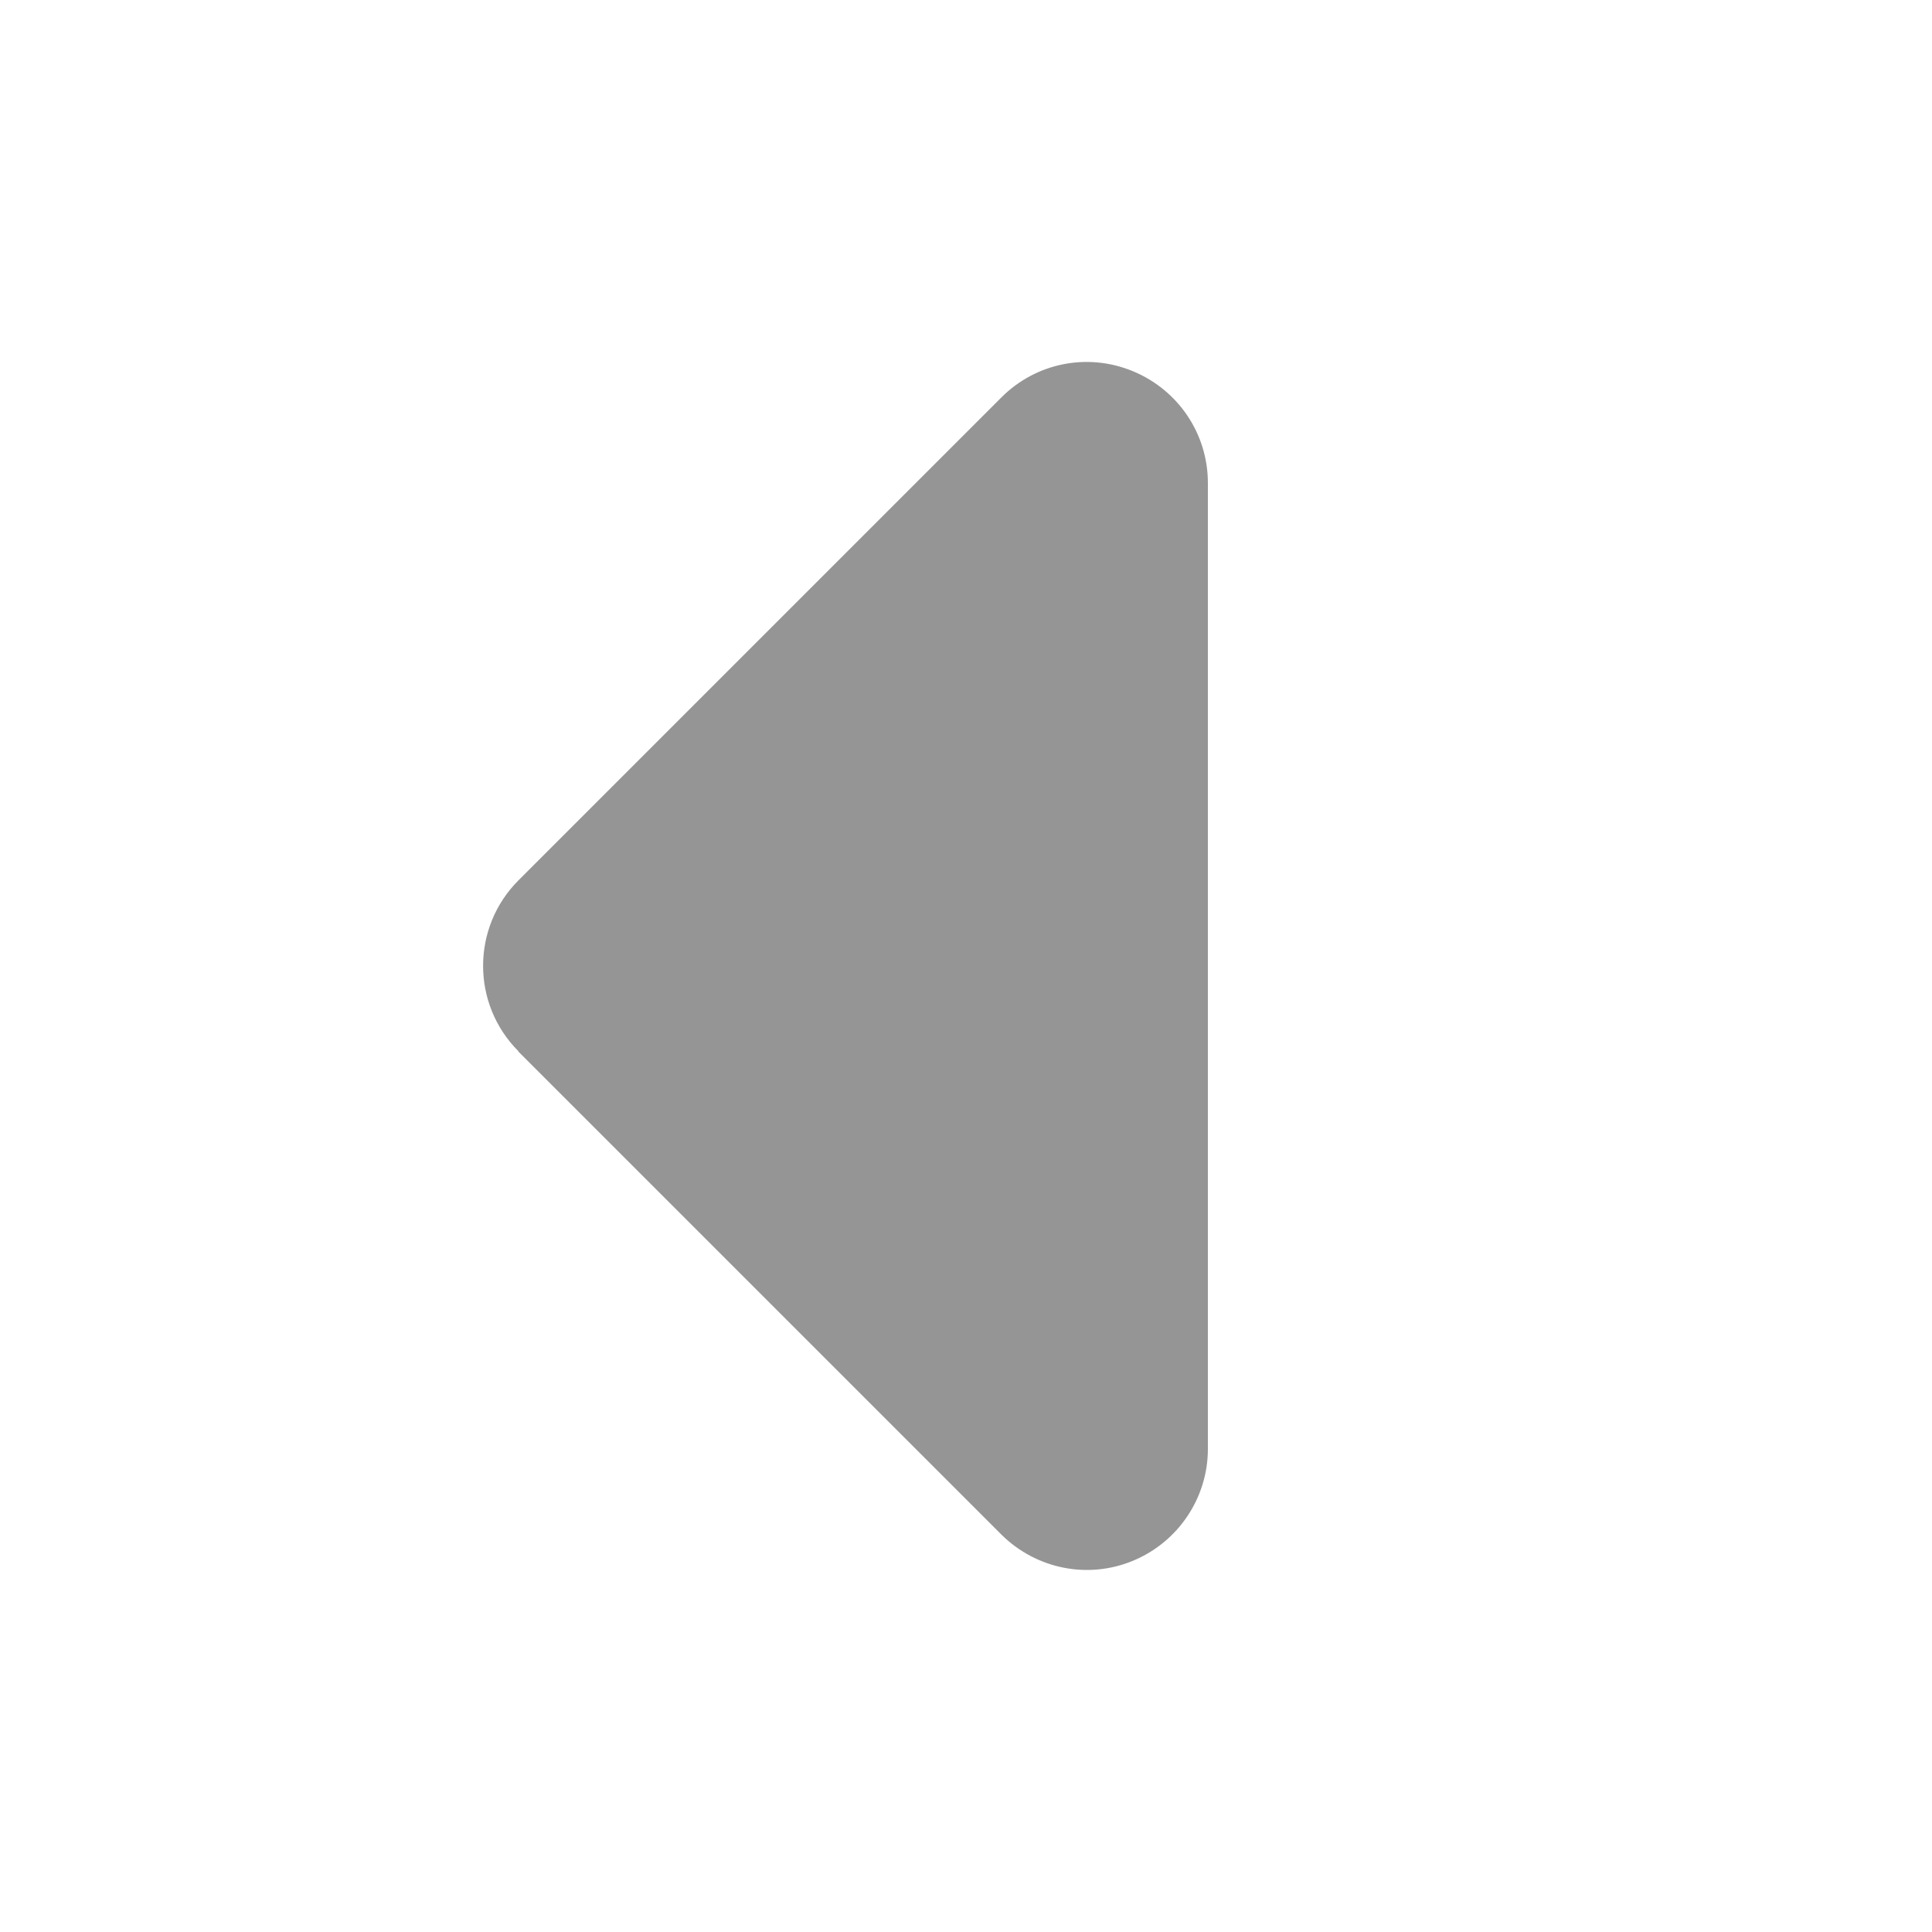 <svg xmlns='http://www.w3.org/2000/svg' height='1em' width='1em' viewBox='0 0 256 512'>
    <path
        d='M9.4 278.6c-12.5-12.5-12.5-32.8 0-45.3l128-128c9.2-9.2 22.9-11.9 34.9-6.9s19.8 16.6 19.8 29.6l0 256c0 12.9-7.8 24.6-19.8 29.6s-25.7 2.2-34.9-6.9l-128-128z'
        fill='#959595' />
</svg>